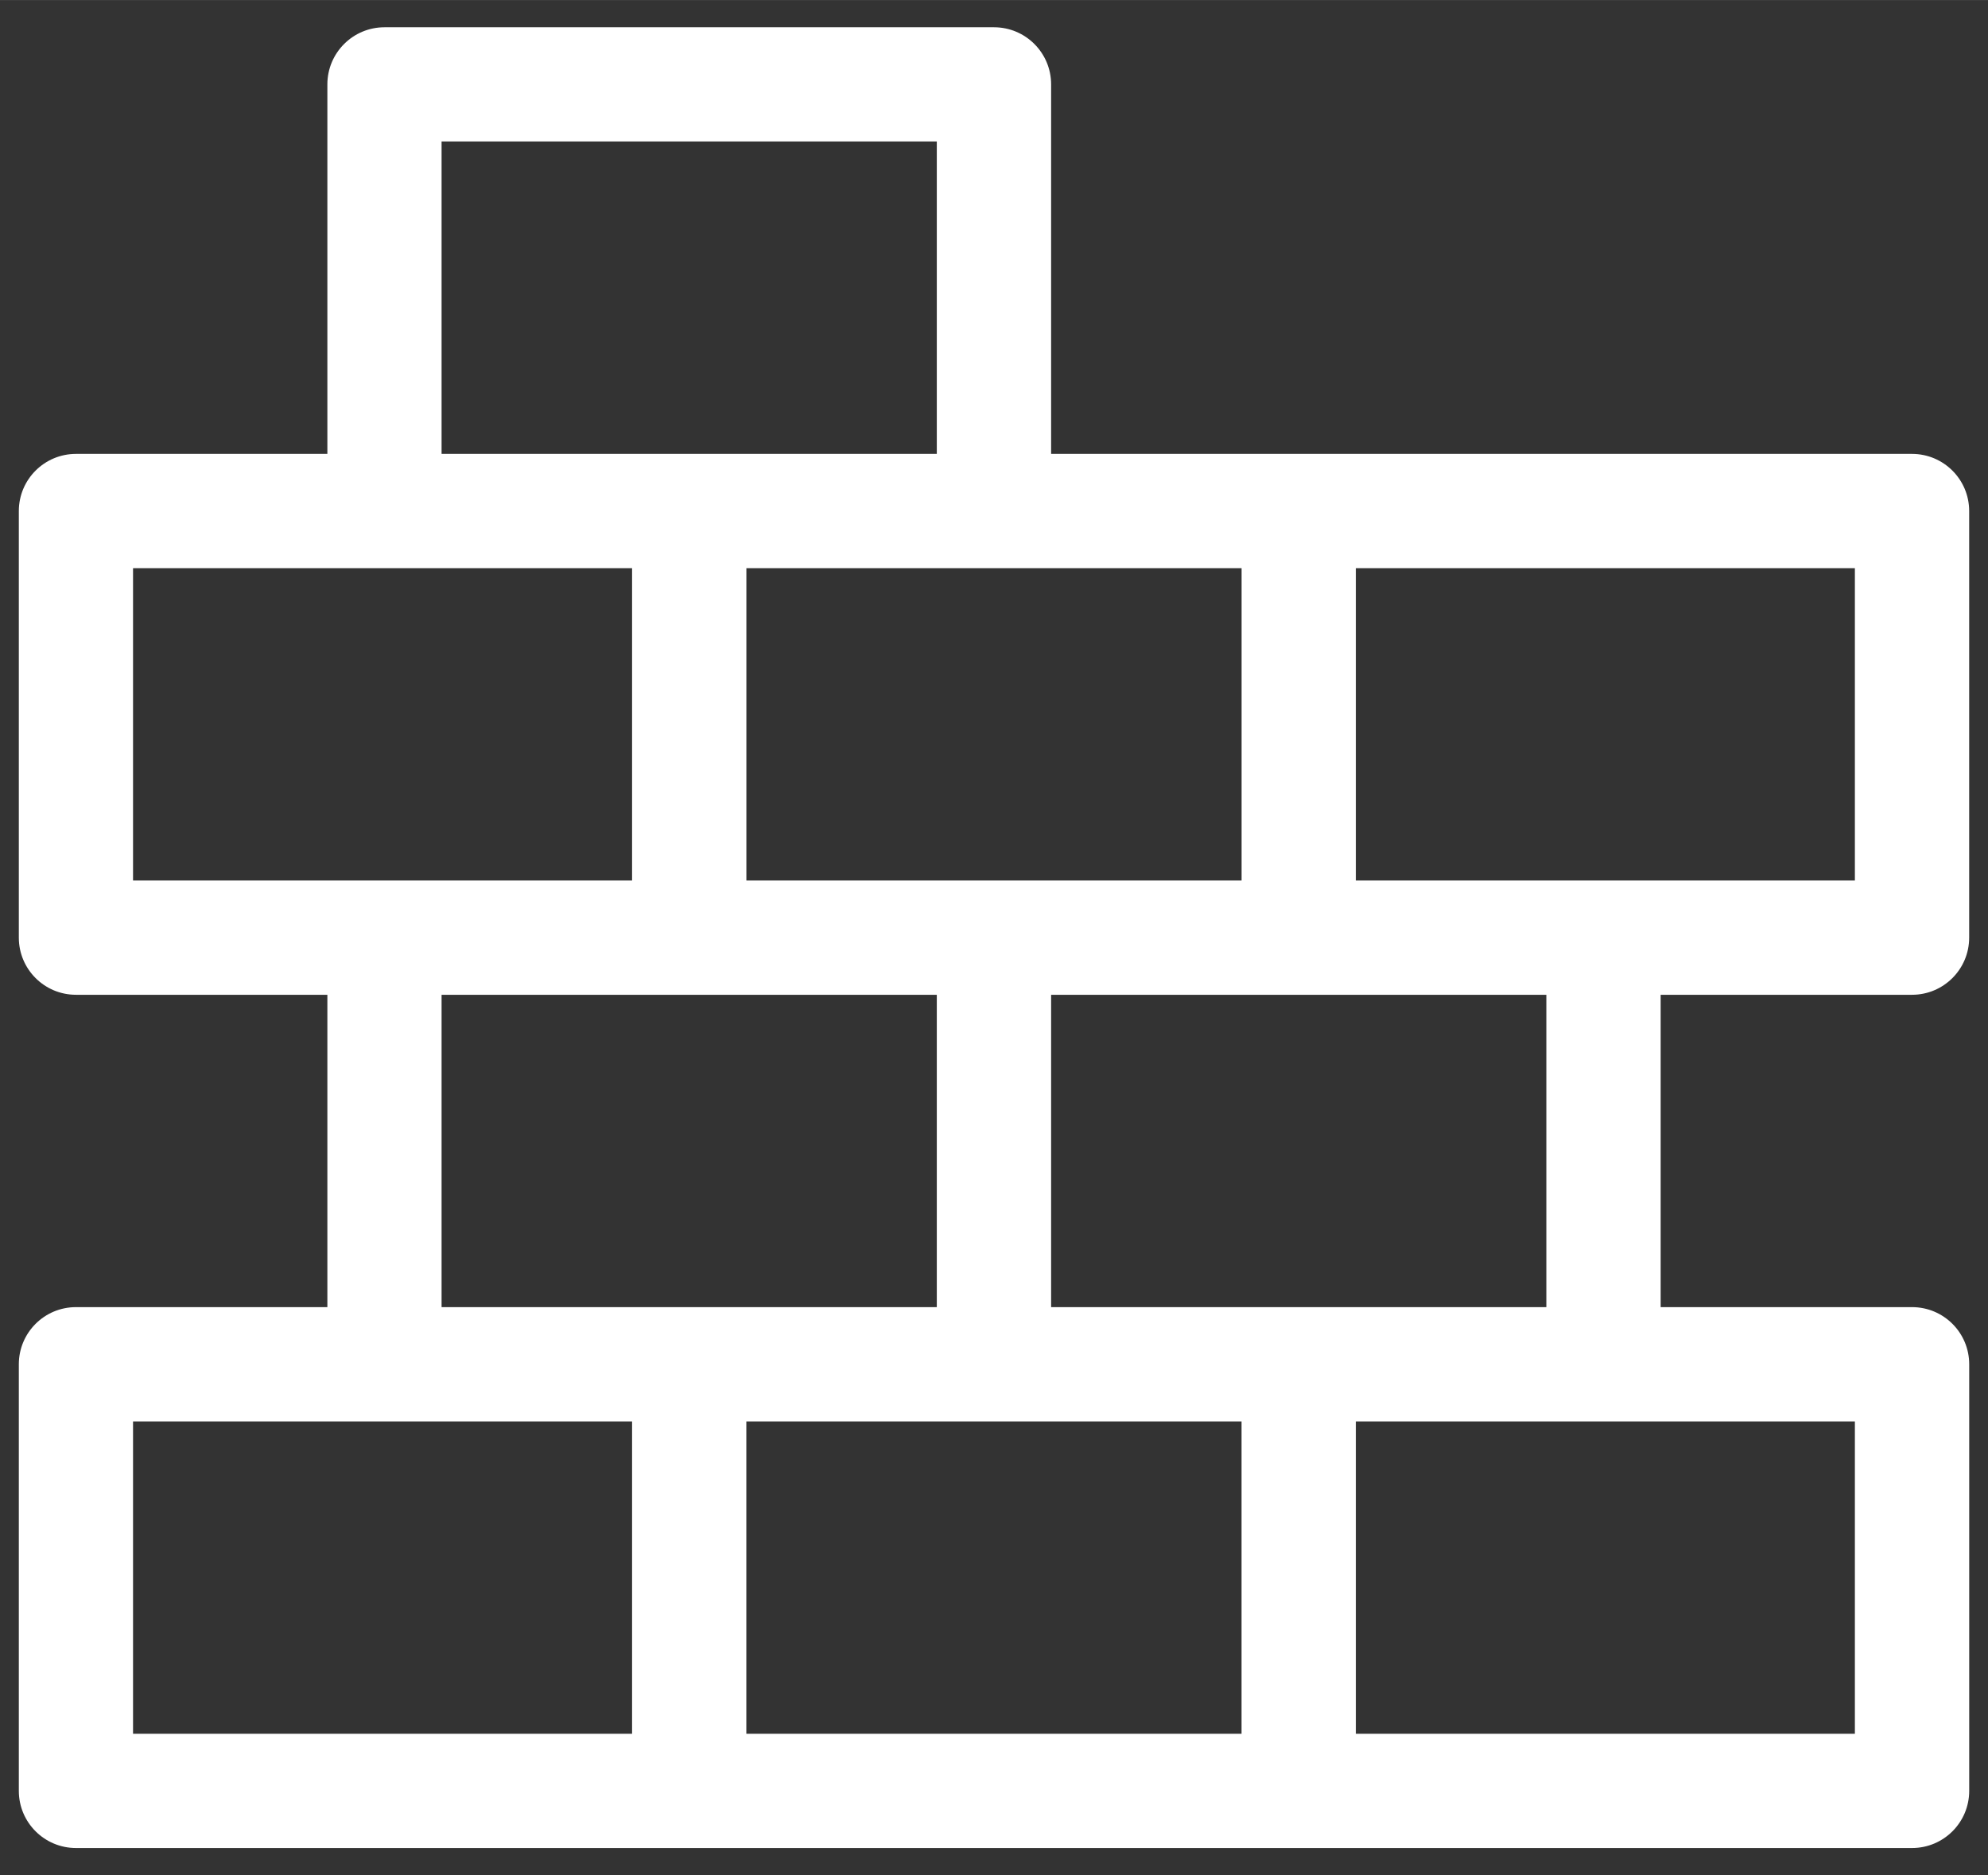 <svg version="1.1" xmlns="http://www.w3.org/2000/svg" xmlns:xlink="http://www.w3.org/1999/xlink" width="53" height="50" viewBox="0,0,256,241.5"><rect x="0" y="0" width="256" height="241.5" fill="#333333" stroke="none"/><g fill="#ffffff" fill-rule="nonzero" stroke="none" stroke-width="1" stroke-linecap="butt" stroke-linejoin="miter" stroke-miterlimit="10" stroke-dasharray="" stroke-dashoffset="0" font-family="none" font-weight="none" font-size="none" text-anchor="none" style="mix-blend-mode: normal"><g transform="translate(0,-0.005) scale(4.83,4.83)"><path d="M50.977,26.523c0.841,0 1.523,-0.682 1.523,-1.523v-11.375c0,-0.841 -0.682,-1.523 -1.523,-1.523c-1.062,0 -21.809,0 -22.953,0v-9.852c0,-0.841 -0.682,-1.523 -1.523,-1.523h-16.25c-0.841,0 -1.523,0.682 -1.523,1.523v9.852h-6.703c-0.841,0 -1.523,0.682 -1.523,1.523v11.375c0,0.841 0.682,1.523 1.523,1.523h6.703v8.328h-6.703c-0.841,0 -1.523,0.682 -1.523,1.523v11.375c0,0.841 0.682,1.523 1.523,1.523h48.953c0.841,0 1.523,-0.682 1.523,-1.523v-11.375c0,-0.841 -0.682,-1.523 -1.523,-1.523h-6.703v-8.328zM49.453,23.477c-1.63,0 -11.693,0 -13.305,0v-8.328h13.305zM33.102,23.477c-1.596,0 -11.597,0 -13.203,0v-8.328h13.203zM11.773,3.773h13.203v8.328c-1.596,0 -11.597,0 -13.203,0zM3.547,23.477v-8.328h13.305v8.328c-1.612,0 -11.675,0 -13.305,0zM11.773,26.523h13.203v8.328c-1.596,0 -11.597,0 -13.203,0zM3.547,37.898h13.305v8.328h-13.305zM19.898,37.898h13.203v8.328h-13.203zM49.453,37.898v8.328h-13.305v-8.328zM41.227,34.852c-1.596,0 -11.597,0 -13.203,0v-8.328h13.203z"></path></g></g></svg>